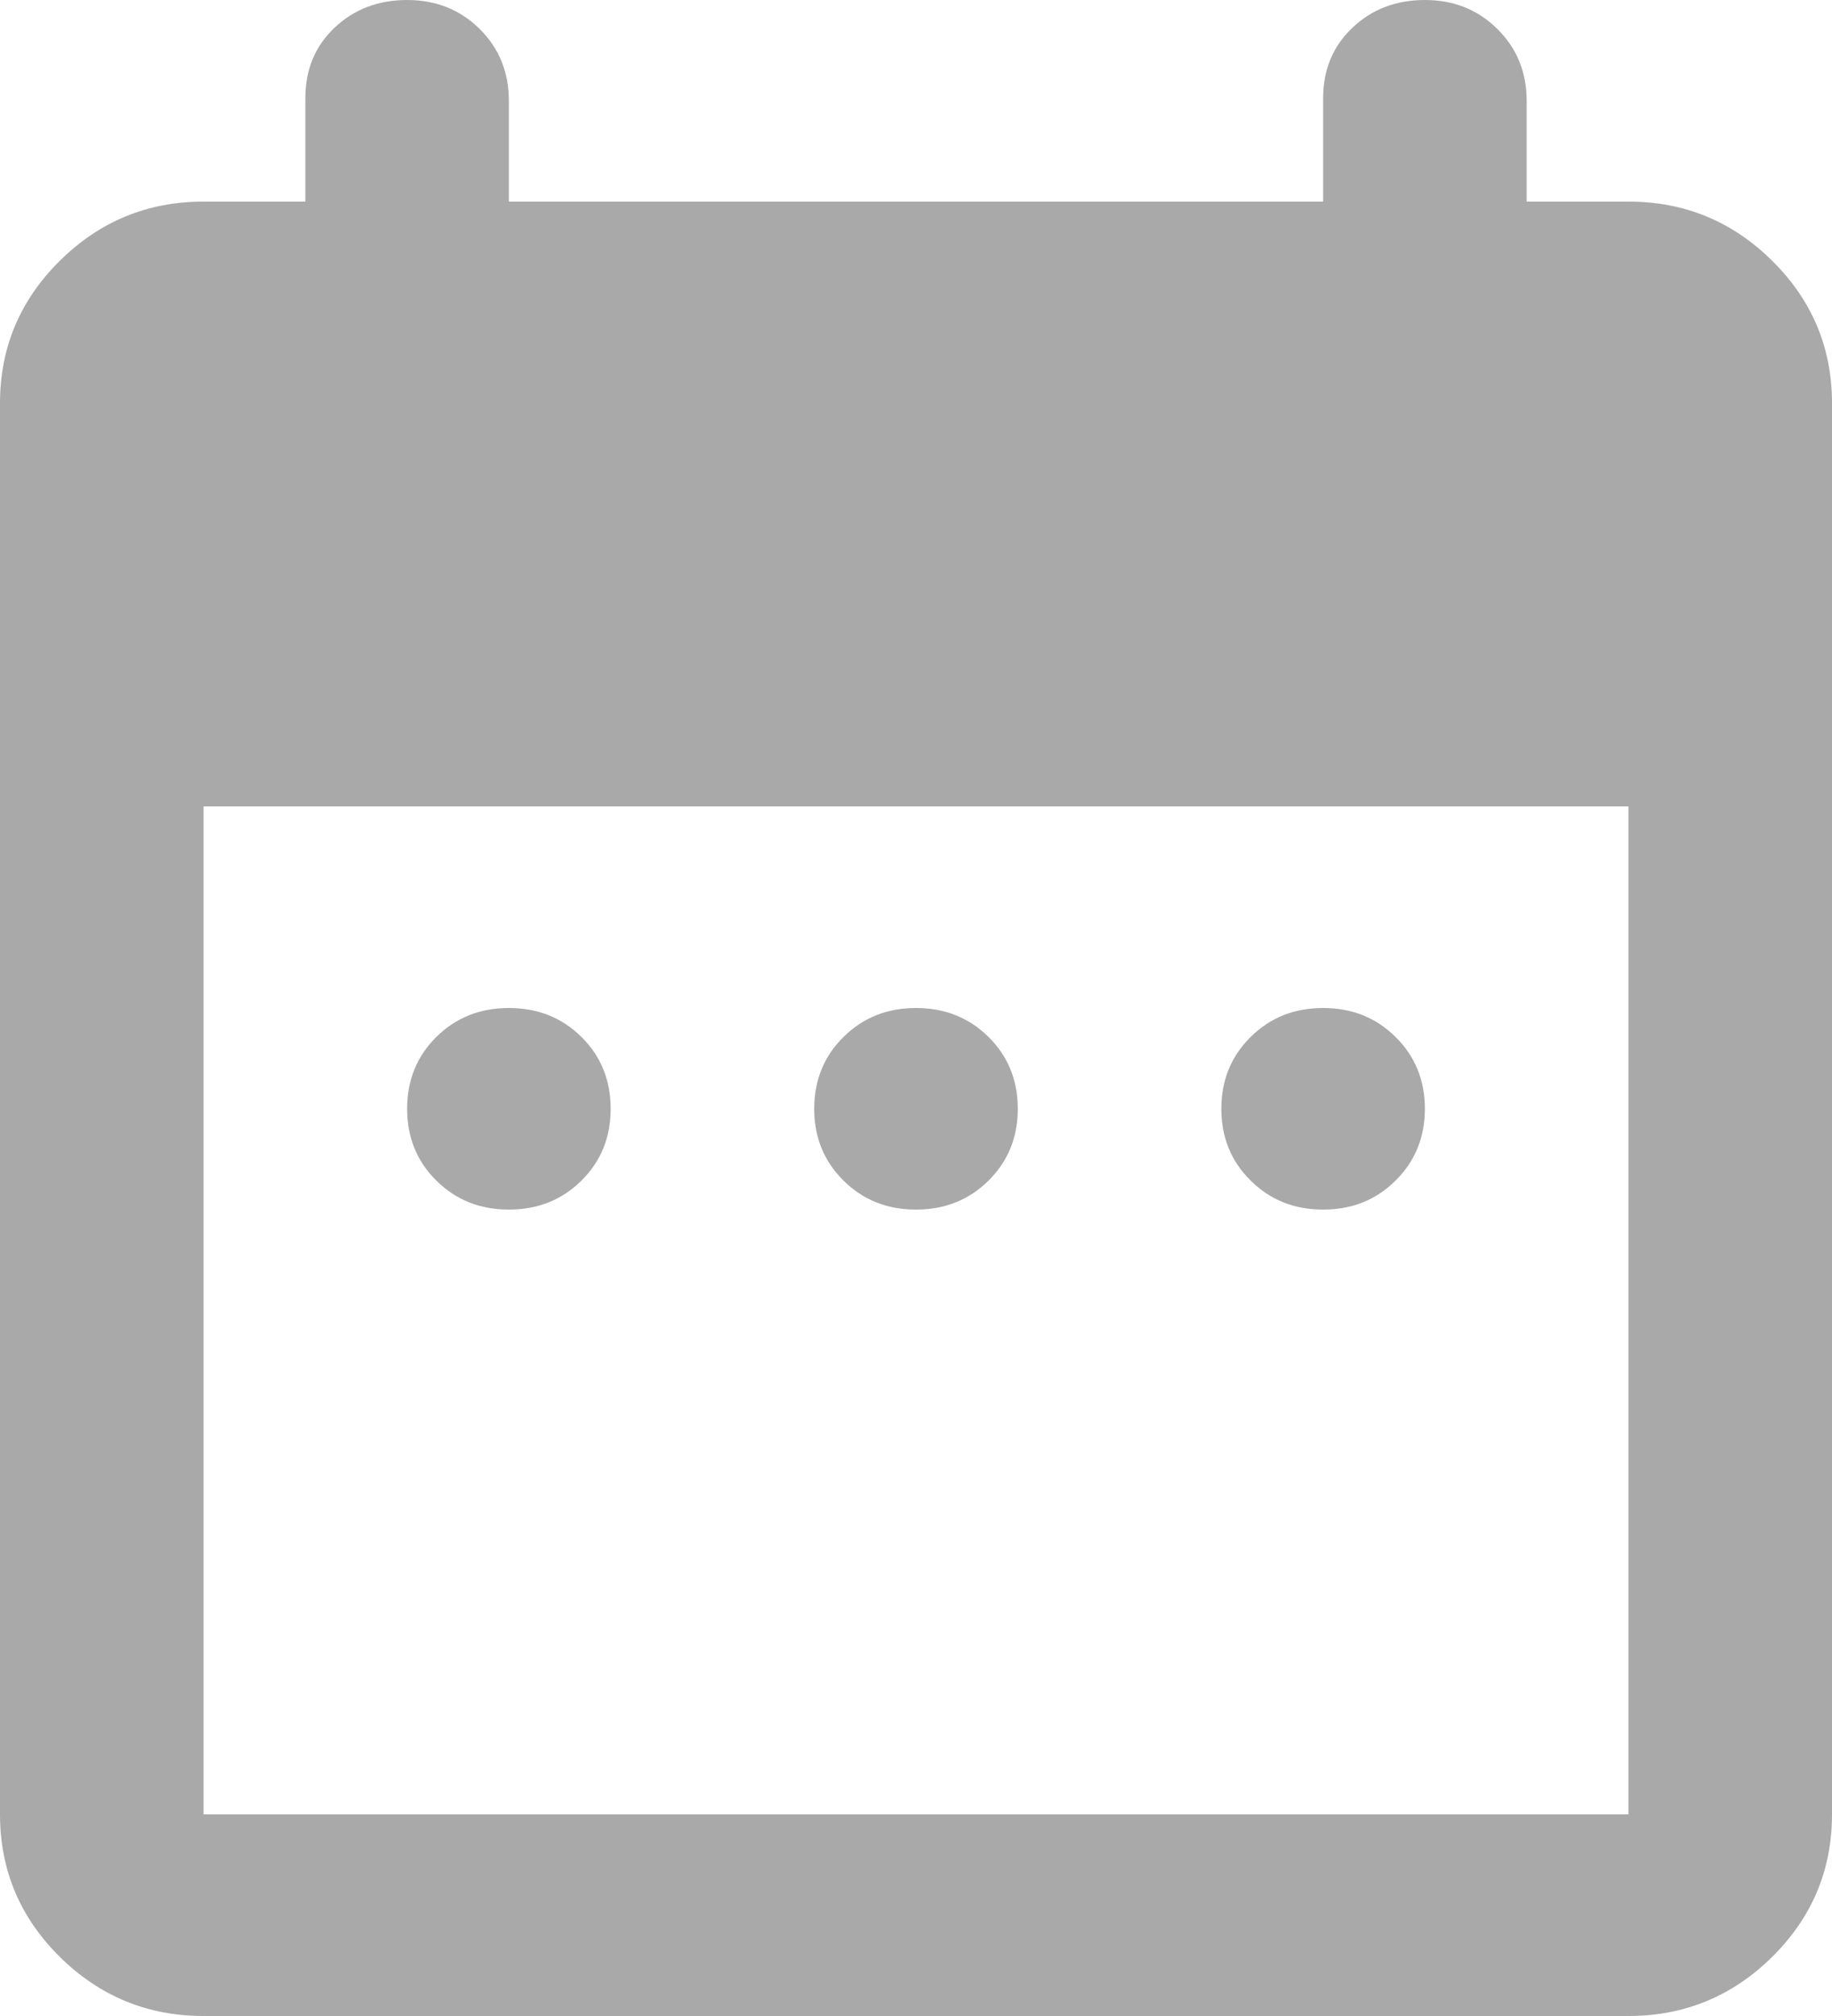 <svg width="30" height="33" viewBox="0 0 30 33" fill="none" xmlns="http://www.w3.org/2000/svg">
<path d="M8.333 19.8C7.861 19.8 7.465 19.642 7.145 19.325C6.826 19.009 6.667 18.617 6.667 18.15C6.667 17.683 6.826 17.29 7.145 16.974C7.465 16.658 7.861 16.5 8.333 16.5C8.806 16.5 9.202 16.658 9.522 16.974C9.841 17.29 10 17.683 10 18.15C10 18.617 9.841 19.009 9.522 19.325C9.202 19.642 8.806 19.8 8.333 19.8ZM15 19.8C14.528 19.8 14.132 19.642 13.813 19.325C13.493 19.009 13.333 18.617 13.333 18.15C13.333 17.683 13.493 17.29 13.813 16.974C14.132 16.658 14.528 16.5 15 16.5C15.472 16.5 15.868 16.658 16.188 16.974C16.507 17.29 16.667 17.683 16.667 18.15C16.667 18.617 16.507 19.009 16.188 19.325C15.868 19.642 15.472 19.8 15 19.8ZM21.667 19.8C21.194 19.8 20.799 19.642 20.48 19.325C20.16 19.009 20 18.617 20 18.15C20 17.683 20.16 17.29 20.48 16.974C20.799 16.658 21.194 16.5 21.667 16.5C22.139 16.5 22.534 16.658 22.853 16.974C23.173 17.29 23.333 17.683 23.333 18.15C23.333 18.617 23.173 19.009 22.853 19.325C22.534 19.642 22.139 19.8 21.667 19.8ZM3.333 33C2.417 33 1.632 32.677 0.978 32.031C0.326 31.385 0 30.608 0 29.7V6.6C0 5.692 0.326 4.916 0.978 4.27C1.632 3.623 2.417 3.3 3.333 3.3H5V1.609C5 1.141 5.159 0.756 5.478 0.454C5.798 0.151 6.194 0 6.667 0C7.139 0 7.535 0.158 7.855 0.474C8.174 0.79 8.333 1.183 8.333 1.65V3.3H21.667V1.609C21.667 1.141 21.827 0.756 22.147 0.454C22.466 0.151 22.861 0 23.333 0C23.806 0 24.201 0.158 24.52 0.474C24.84 0.79 25 1.183 25 1.65V3.3H26.667C27.583 3.3 28.368 3.623 29.022 4.27C29.674 4.916 30 5.692 30 6.6V29.7C30 30.608 29.674 31.385 29.022 32.031C28.368 32.677 27.583 33 26.667 33H3.333ZM3.333 29.7H26.667V13.2H3.333V29.7Z" fill="#A9A9A9"/>
</svg>
